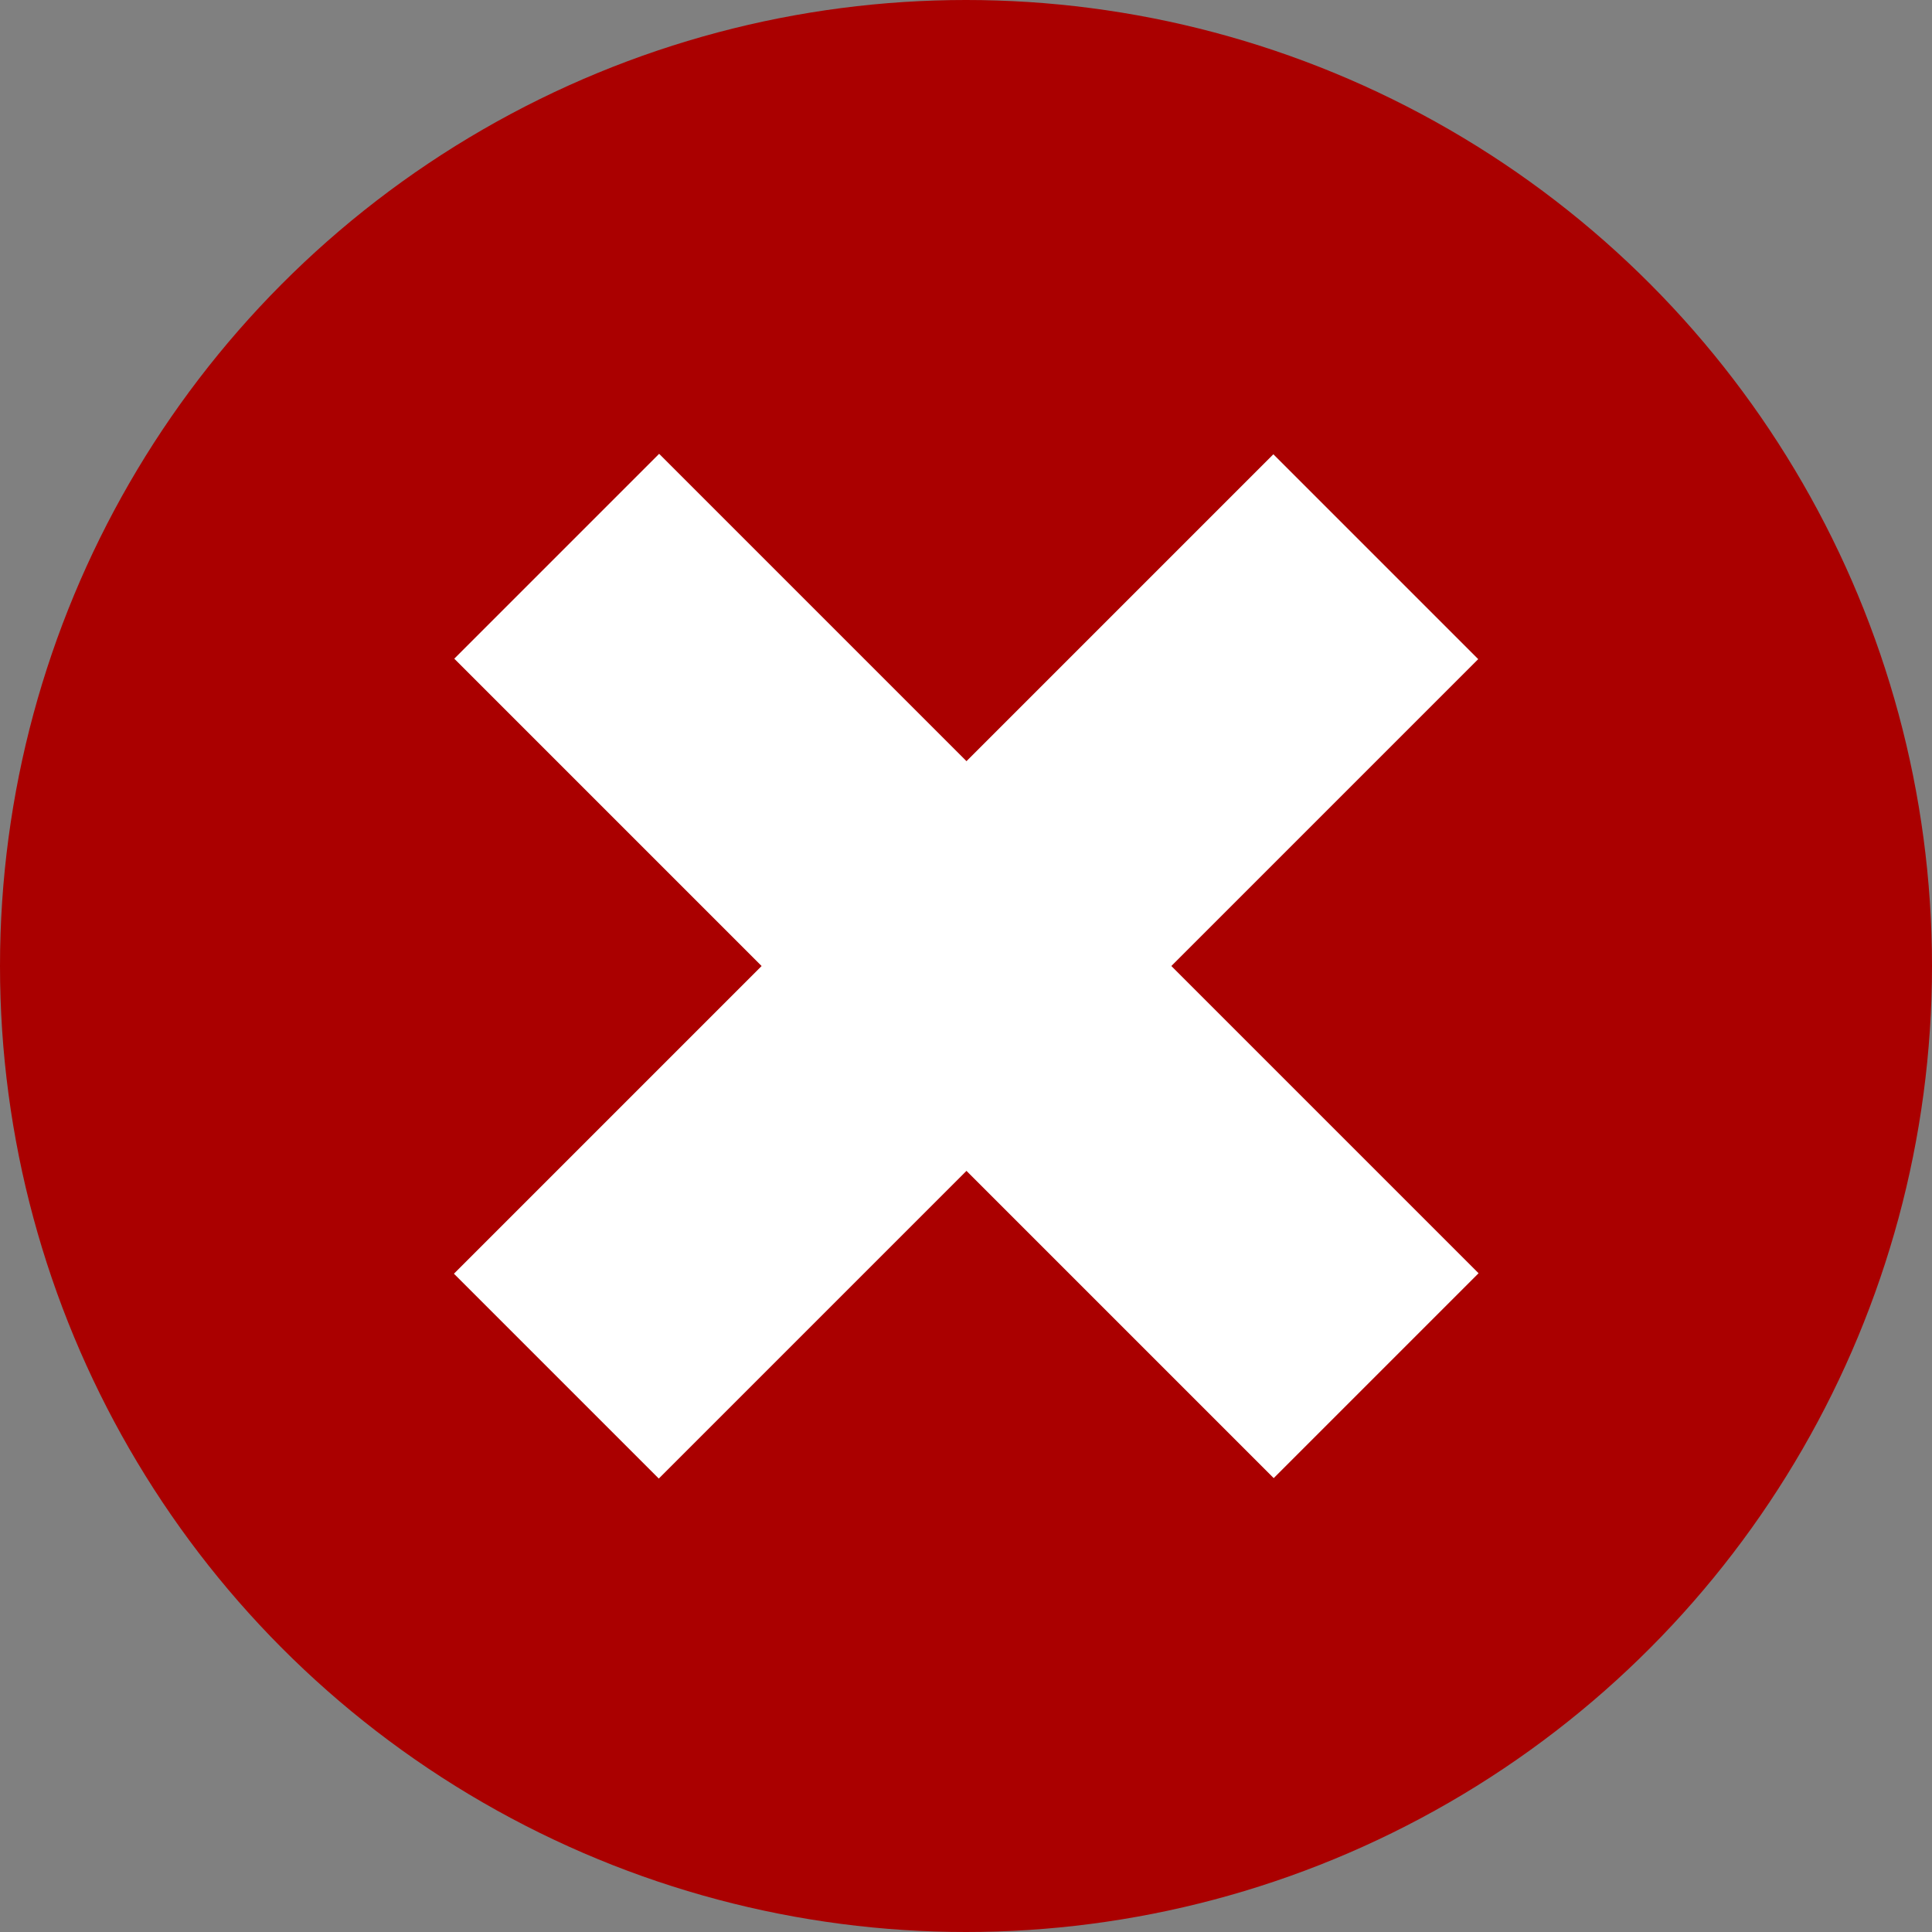 <?xml version="1.0" encoding="UTF-8" standalone="no"?>
<!-- Generator: Adobe Illustrator 13.0.0, SVG Export Plug-In . SVG Version: 6.00 Build 14948)  -->

<svg
   xmlns:dc="http://purl.org/dc/elements/1.1/"
   xmlns:cc="http://creativecommons.org/ns#"
   xmlns:rdf="http://www.w3.org/1999/02/22-rdf-syntax-ns#"
   xmlns:svg="http://www.w3.org/2000/svg"
   xmlns="http://www.w3.org/2000/svg"
   xmlns:sodipodi="http://sodipodi.sourceforge.net/DTD/sodipodi-0.dtd"
   xmlns:inkscape="http://www.inkscape.org/namespaces/inkscape"
   version="1.1"
   id="Ebene_1"
   x="0px"
   y="0px"
   width="437.032"
   height="437.032"
   viewBox="0 0 437.032 437.032"
   xml:space="preserve"
   inkscape:version="0.91 r13725"
   sodipodi:docname="delete.svg"
   inkscape:export-filename="/home/rockyc/work/pbs2/pbs/static/img/delete.png"
   inkscape:export-xdpi="90"
   inkscape:export-ydpi="90"><rect x="0" y="0" width="437.032" height="437.032" fill="#808080" stroke="none"/><defs
     id="defs17" /><sodipodi:namedview
     pagecolor="#ffffff"
     bordercolor="#666666"
     borderopacity="1"
     objecttolerance="10"
     gridtolerance="10"
     guidetolerance="10"
     inkscape:pageopacity="0"
     inkscape:pageshadow="2"
     inkscape:window-width="1920"
     inkscape:window-height="1167"
     id="namedview15"
     showgrid="false"
     fit-margin-top="0"
     fit-margin-left="0"
     fit-margin-right="0"
     fit-margin-bottom="0"
     inkscape:zoom="0.28032133"
     inkscape:cx="223.52818"
     inkscape:cy="236.6375"
     inkscape:window-x="3840"
     inkscape:window-y="120"
     inkscape:window-maximized="1"
     inkscape:current-layer="Ebene_1" /><g
     id="g3"
     transform="translate(-81.244,-220.551)"><path
       style="fill:#ffffff"
       d="m 326.039,513.568 -69.557,0 0,-9.441 c 0,-10.531 2.12,-19.876 6.358,-28.034 4.239,-8.156 13.165,-18.527 26.783,-31.117 l 12.33,-11.176 c 7.322,-6.678 12.684,-12.973 16.09,-18.882 3.4,-5.907 5.105,-11.817 5.105,-17.727 0,-8.99 -3.084,-16.022 -9.248,-21.098 -6.166,-5.073 -14.773,-7.611 -25.819,-7.611 -10.405,0 -21.646,2.152 -33.719,6.455 -12.075,4.305 -24.663,10.693 -37.765,19.171 l 0,-60.5 c 15.541,-5.395 29.735,-9.375 42.582,-11.946 12.843,-2.568 25.241,-3.854 37.186,-3.854 31.342,0 55.232,6.392 71.678,19.171 16.439,12.783 24.662,31.439 24.662,55.973 0,12.591 -2.506,23.862 -7.516,33.815 -5.008,9.956 -13.553,20.649 -25.625,32.08 l -12.332,10.983 c -8.736,7.966 -14.451,14.354 -17.148,19.171 -2.697,4.817 -4.045,10.115 -4.045,15.896 l 0,8.671 z m -69.557,28.517 69.557,0 0,68.593 -69.557,0 0,-68.593 z"
       id="path5"
       inkscape:connector-curvature="0" /></g><circle
     style="fill:#aa0000"
     cx="218.516"
     cy="218.516"
     r="218.516"
     id="circle7" /><g
     id="g9"
     transform="translate(-81.244,-220.551)"><rect
       x="267.162"
       y="307.978"
       transform="matrix(0.707,-0.707,0.707,0.707,-222.62,340.692)"
       style="fill:#ffffff"
       width="65.545"
       height="262.18"
       id="rect11" /><rect
       x="266.988"
       y="308.153"
       transform="matrix(0.707,0.707,-0.707,0.707,398.389,-83.312)"
       style="fill:#ffffff"
       width="65.544"
       height="262.179"
       id="rect13" /></g></svg>